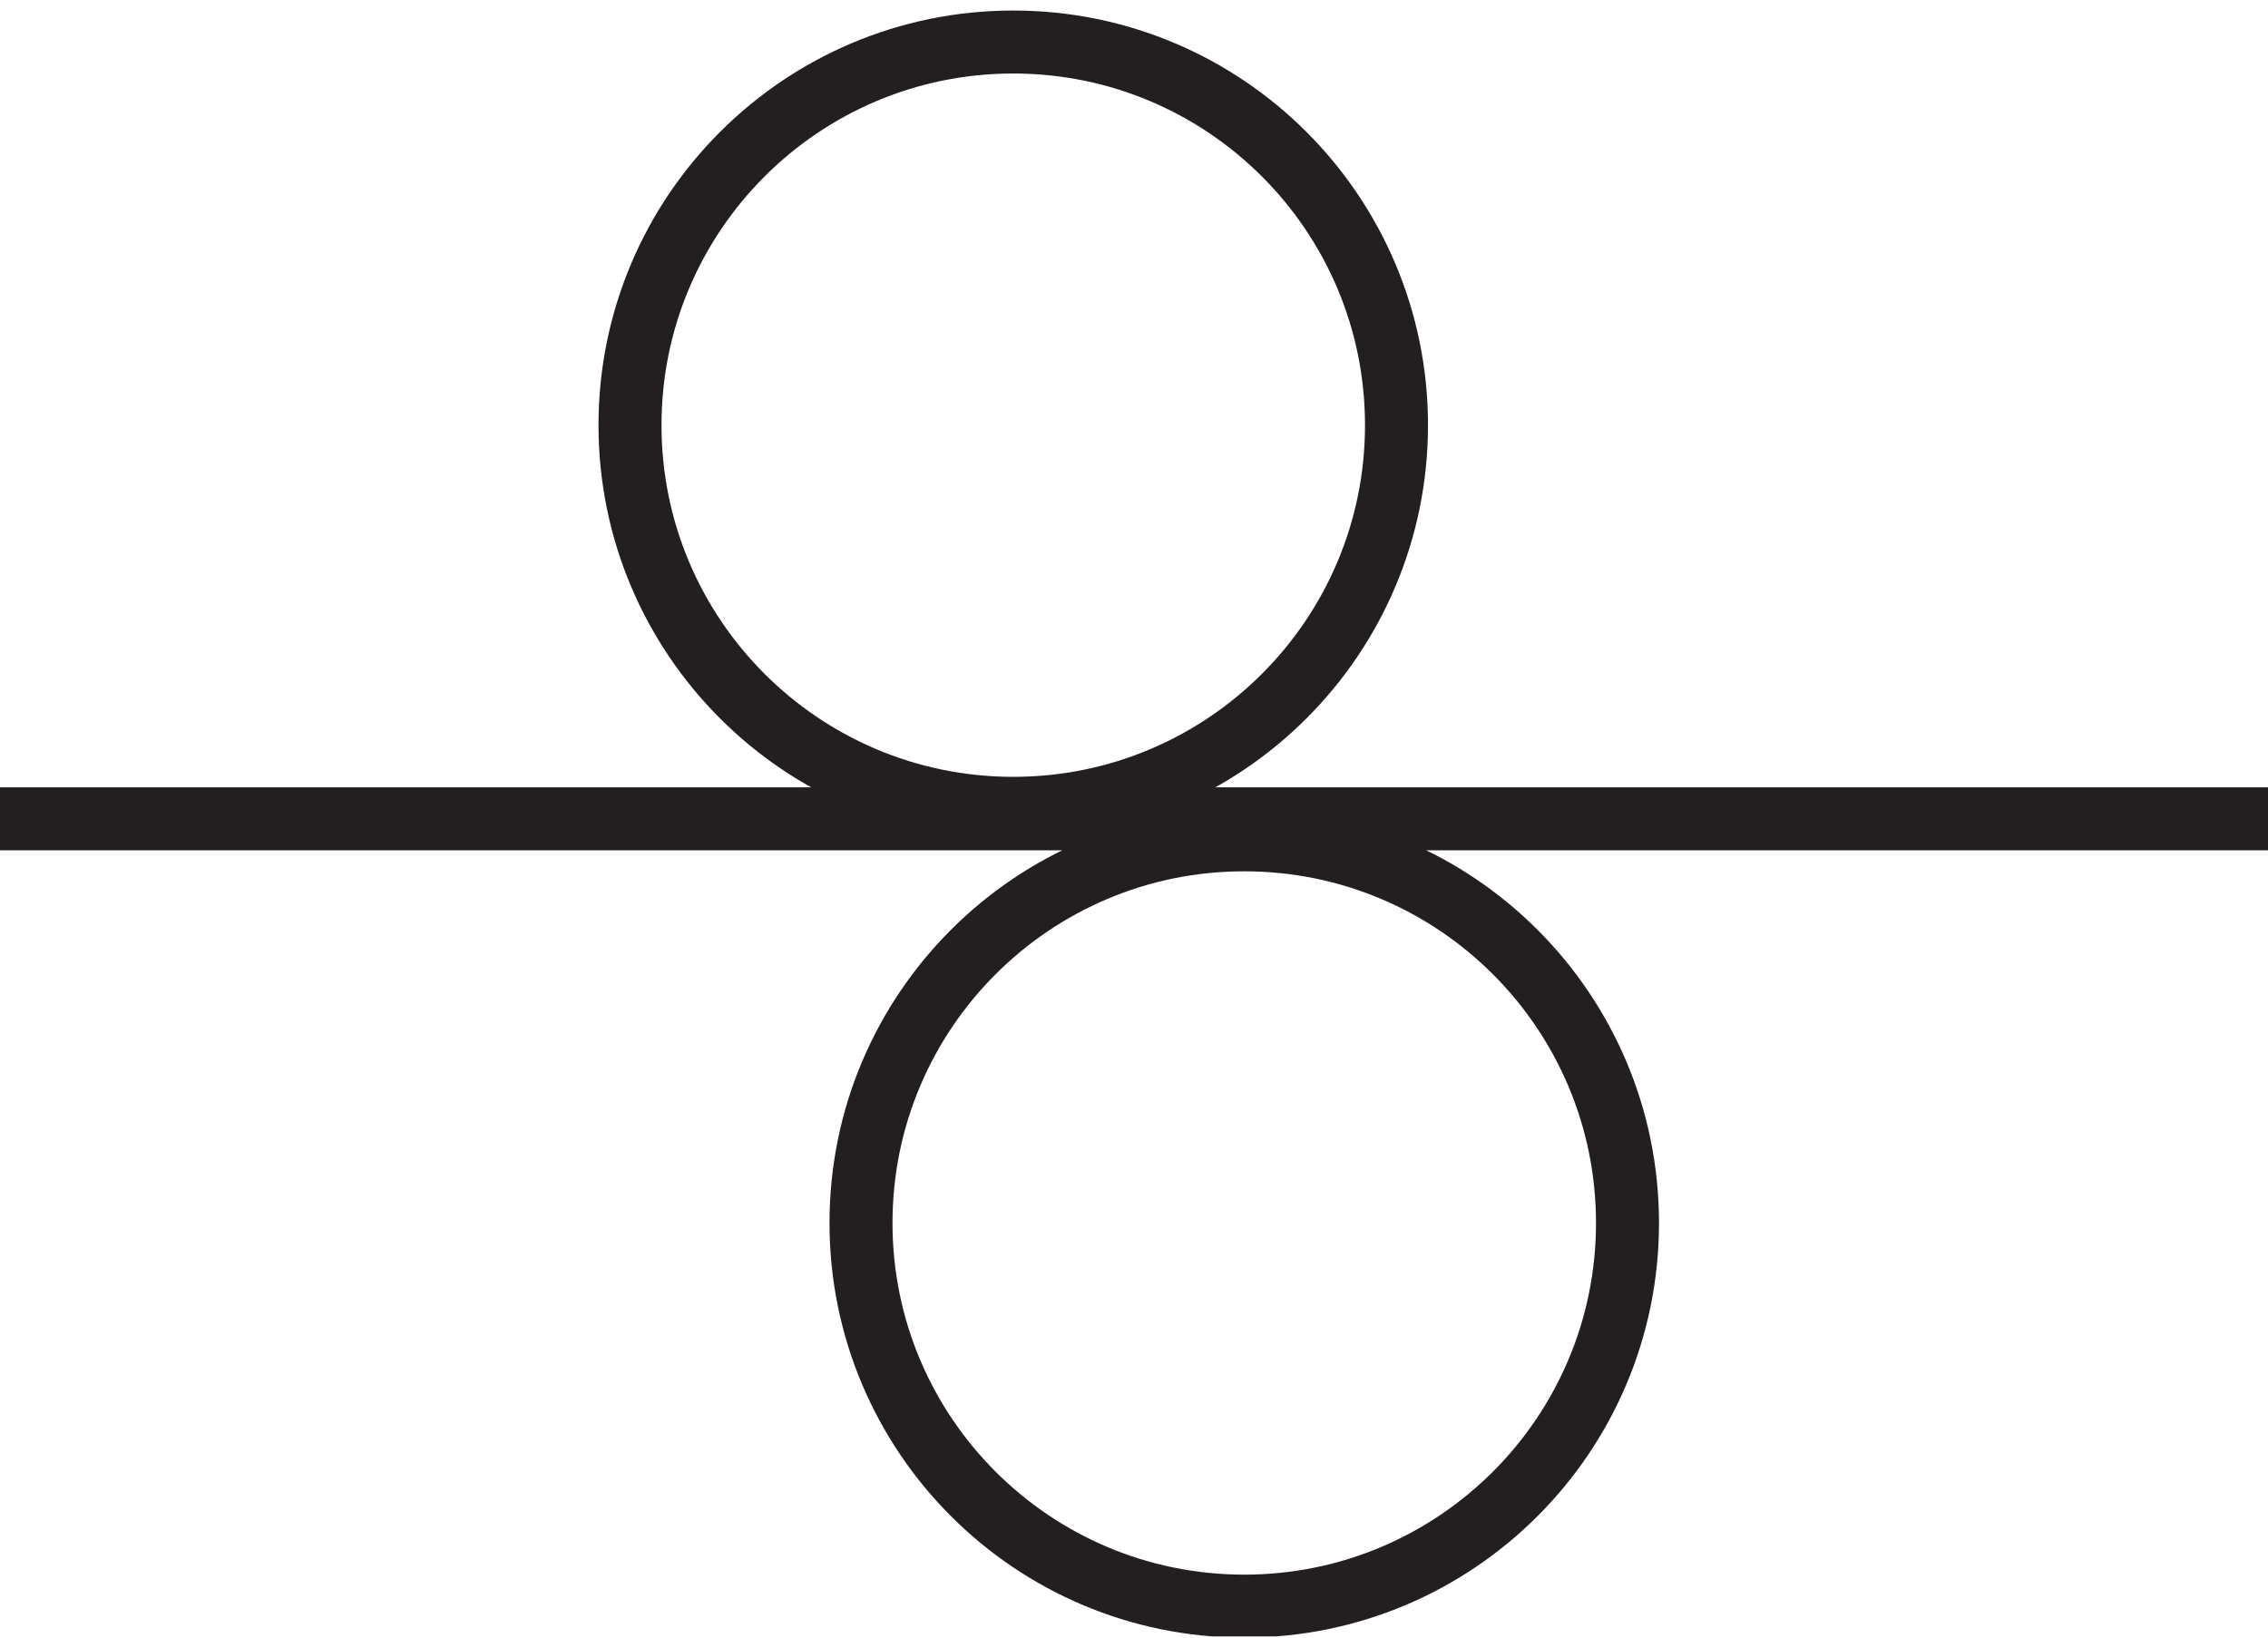 <?xml version="1.0" encoding="UTF-8"?><svg xmlns="http://www.w3.org/2000/svg" xmlns:xlink="http://www.w3.org/1999/xlink" viewBox="0 0 108 78" width="21.681pt" height="15.659pt" version="1.2">
<defs>
<clipPath id="clip1">
  <path d="M 0 0.5 L 108 0.5 L 108 77.941 L 0 77.941 Z "/>
</clipPath>
</defs>
<g id="surface1">
<g clip-path="url(#clip1)" clip-rule="nonzero">
<path style="fill:none;stroke-width:3;stroke-linecap:butt;stroke-linejoin:miter;stroke:rgb(13.73%,12.16%,12.549%);stroke-opacity:1;stroke-miterlimit:4;" d="M 0 39 L 108 39 M 66.5 57.75 C 66.5 47.672 58.328 39.5 48.25 39.5 C 38.172 39.5 30 47.672 30 57.75 C 30 67.828 38.172 76 48.25 76 C 58.328 76 66.5 67.828 66.5 57.75 Z M 77.5 19.75 C 77.5 9.672 69.328 1.5 59.25 1.5 C 49.172 1.5 41 9.672 41 19.75 C 41 29.828 49.172 38 59.25 38 C 69.328 38 77.5 29.828 77.5 19.75 Z " transform="matrix(1,0,0,-1,0,78)"/>
</g>
</g>
</svg>
